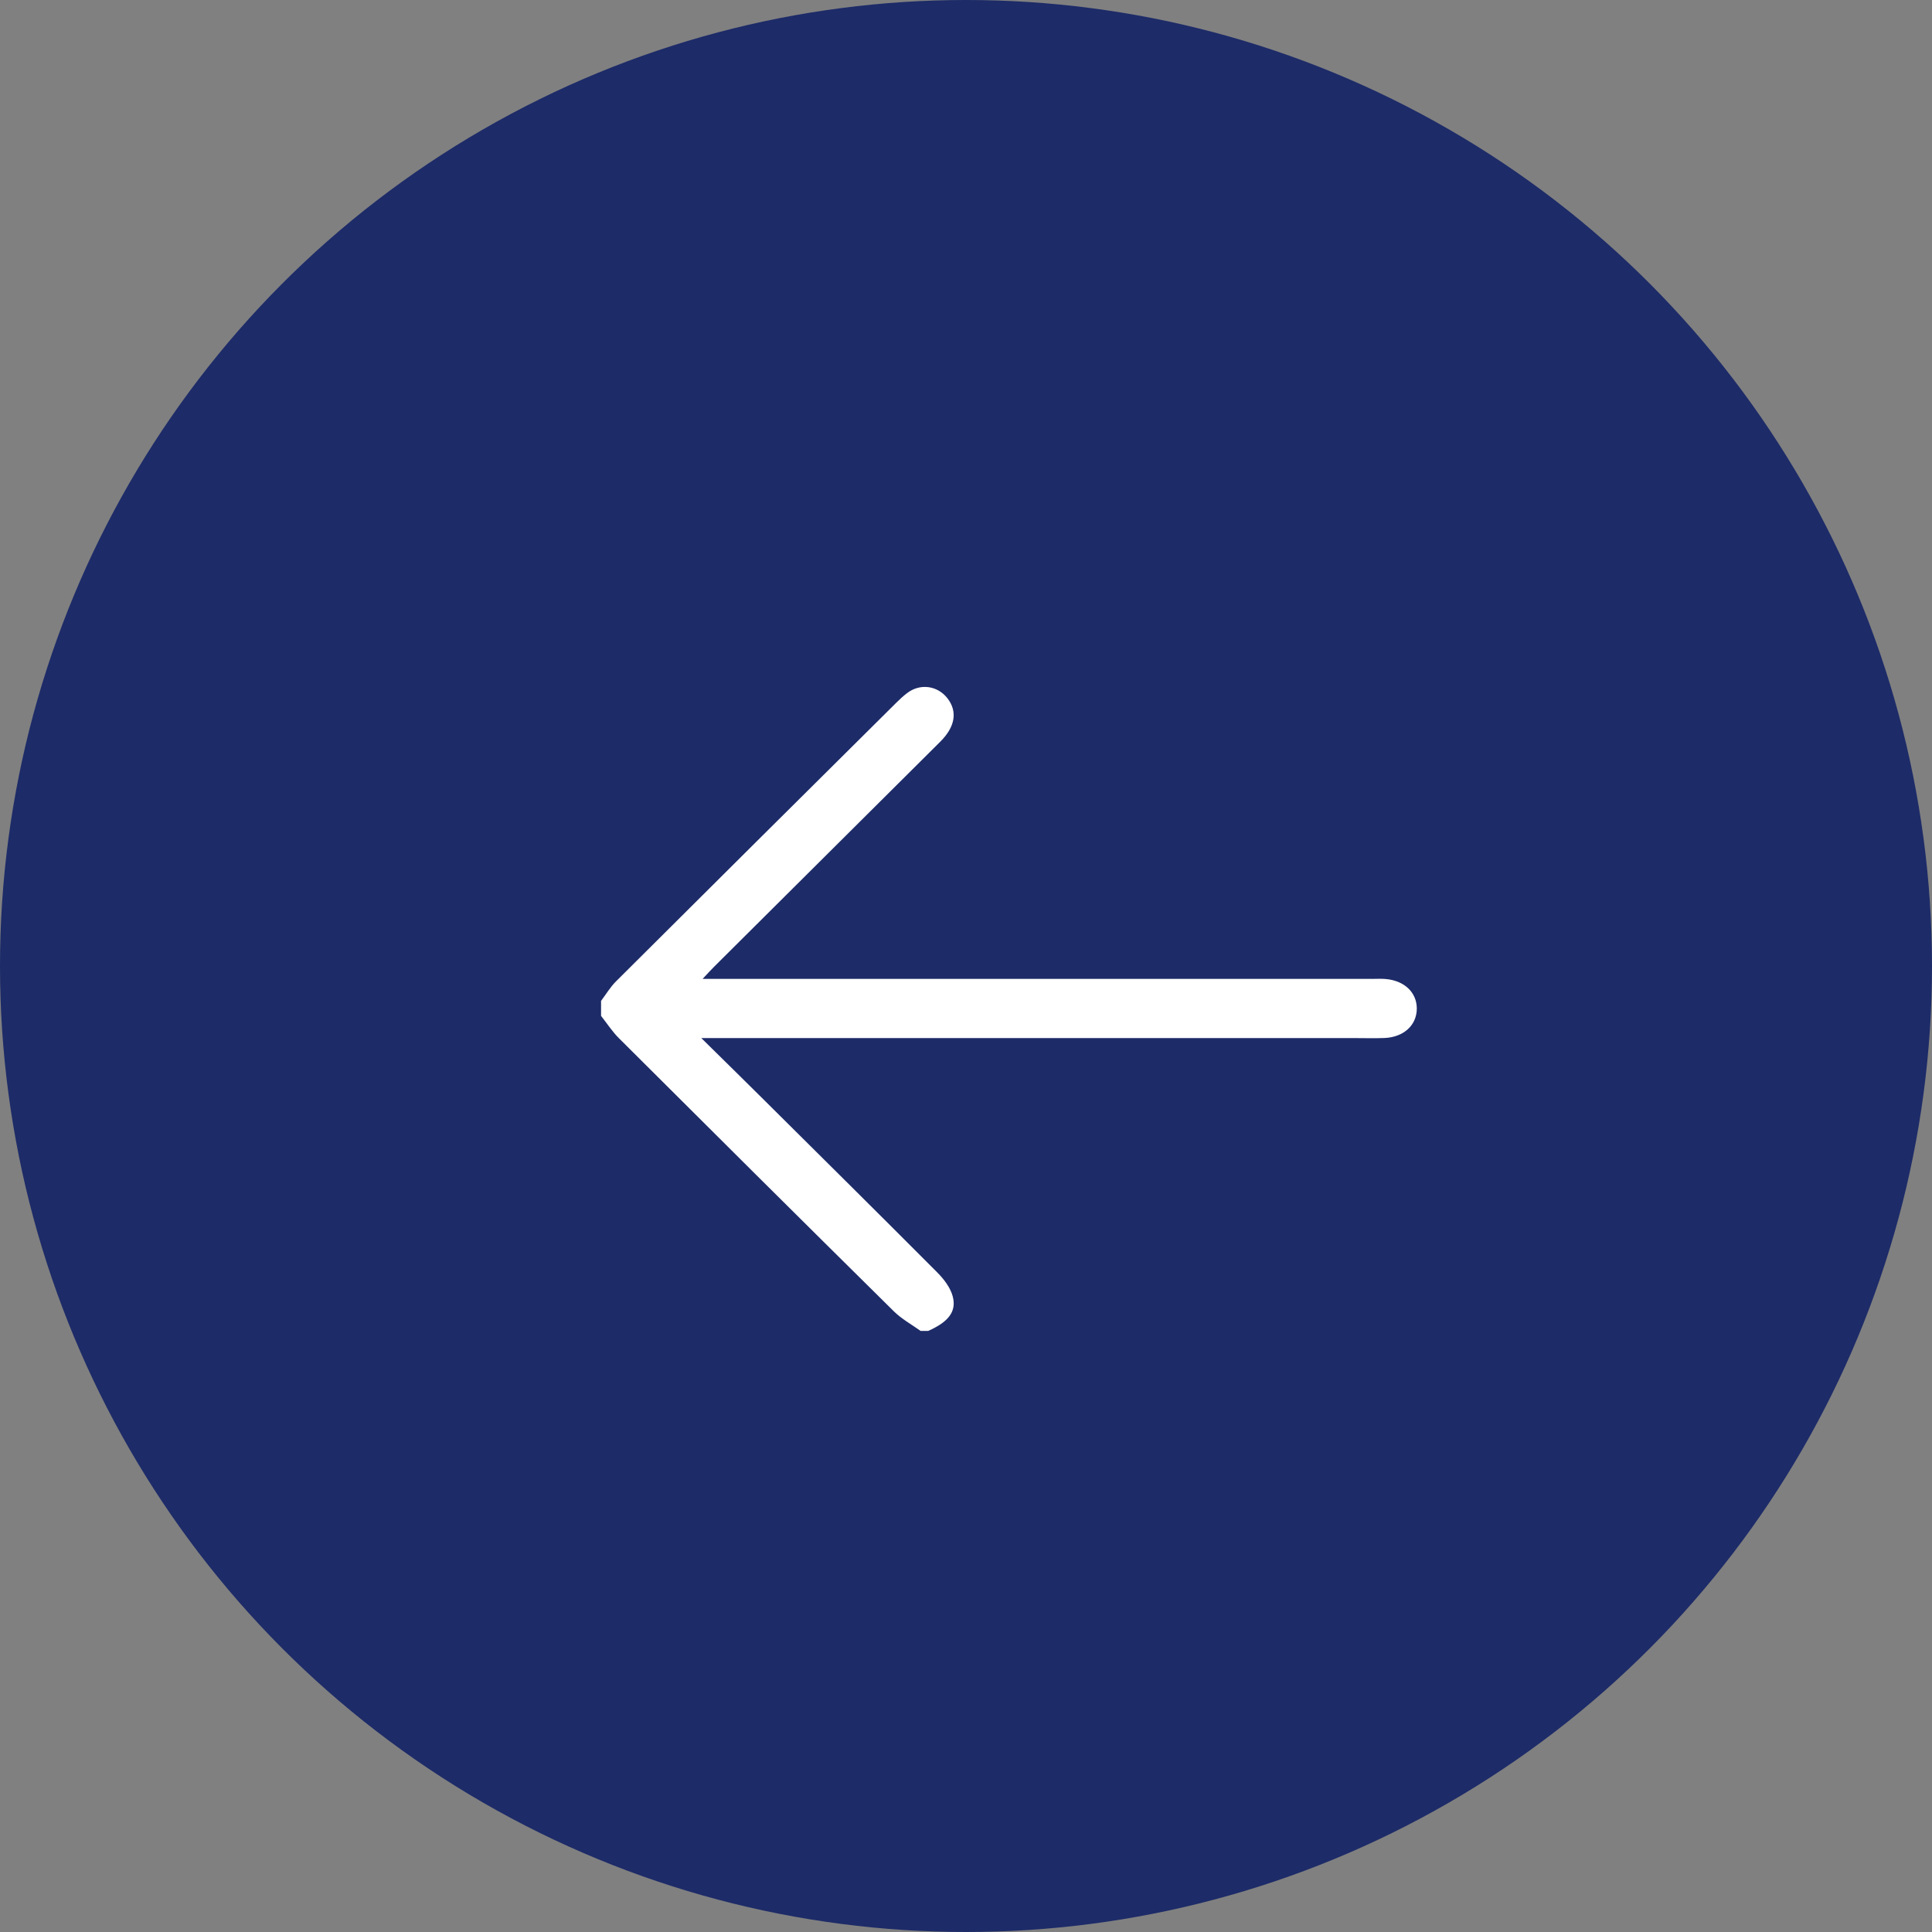 <svg width="45" height="45" viewBox="0 0 45 45" fill="none" xmlns="http://www.w3.org/2000/svg">
<rect x="0" y="0" width="45" height="45" fill="#808080" stroke="none"/>
<circle cx="22.5" cy="22.5" r="22.5" fill="#1D2B68"/>
<path d="M21.618 31C22.089 30.792 22.288 30.547 22.189 30.189C22.134 29.989 21.986 29.794 21.834 29.641C20.474 28.276 19.105 26.92 17.737 25.562C17.295 25.123 16.851 24.687 16.335 24.179H16.768C25.37 24.179 22.972 24.179 31.574 24.179C31.798 24.179 32.023 24.186 32.247 24.177C32.698 24.158 33.001 23.876 33 23.489C32.999 23.115 32.709 22.839 32.273 22.803C32.176 22.794 32.078 22.8 31.98 22.8C23.251 22.8 25.522 22.8 16.794 22.8H16.365C16.49 22.668 16.565 22.583 16.645 22.505C18.398 20.761 20.15 19.017 21.903 17.273C22.249 16.928 22.306 16.574 22.07 16.267C21.841 15.97 21.439 15.912 21.137 16.137C21.044 16.206 20.958 16.287 20.875 16.369C18.7 18.529 16.523 20.689 14.352 22.854C14.216 22.988 14.116 23.159 14 23.312V23.662C14.138 23.836 14.259 24.026 14.416 24.182C16.546 26.307 18.679 28.428 20.819 30.543C21 30.722 21.233 30.849 21.442 30.999L21.618 31Z" fill="white"/>
</svg>
